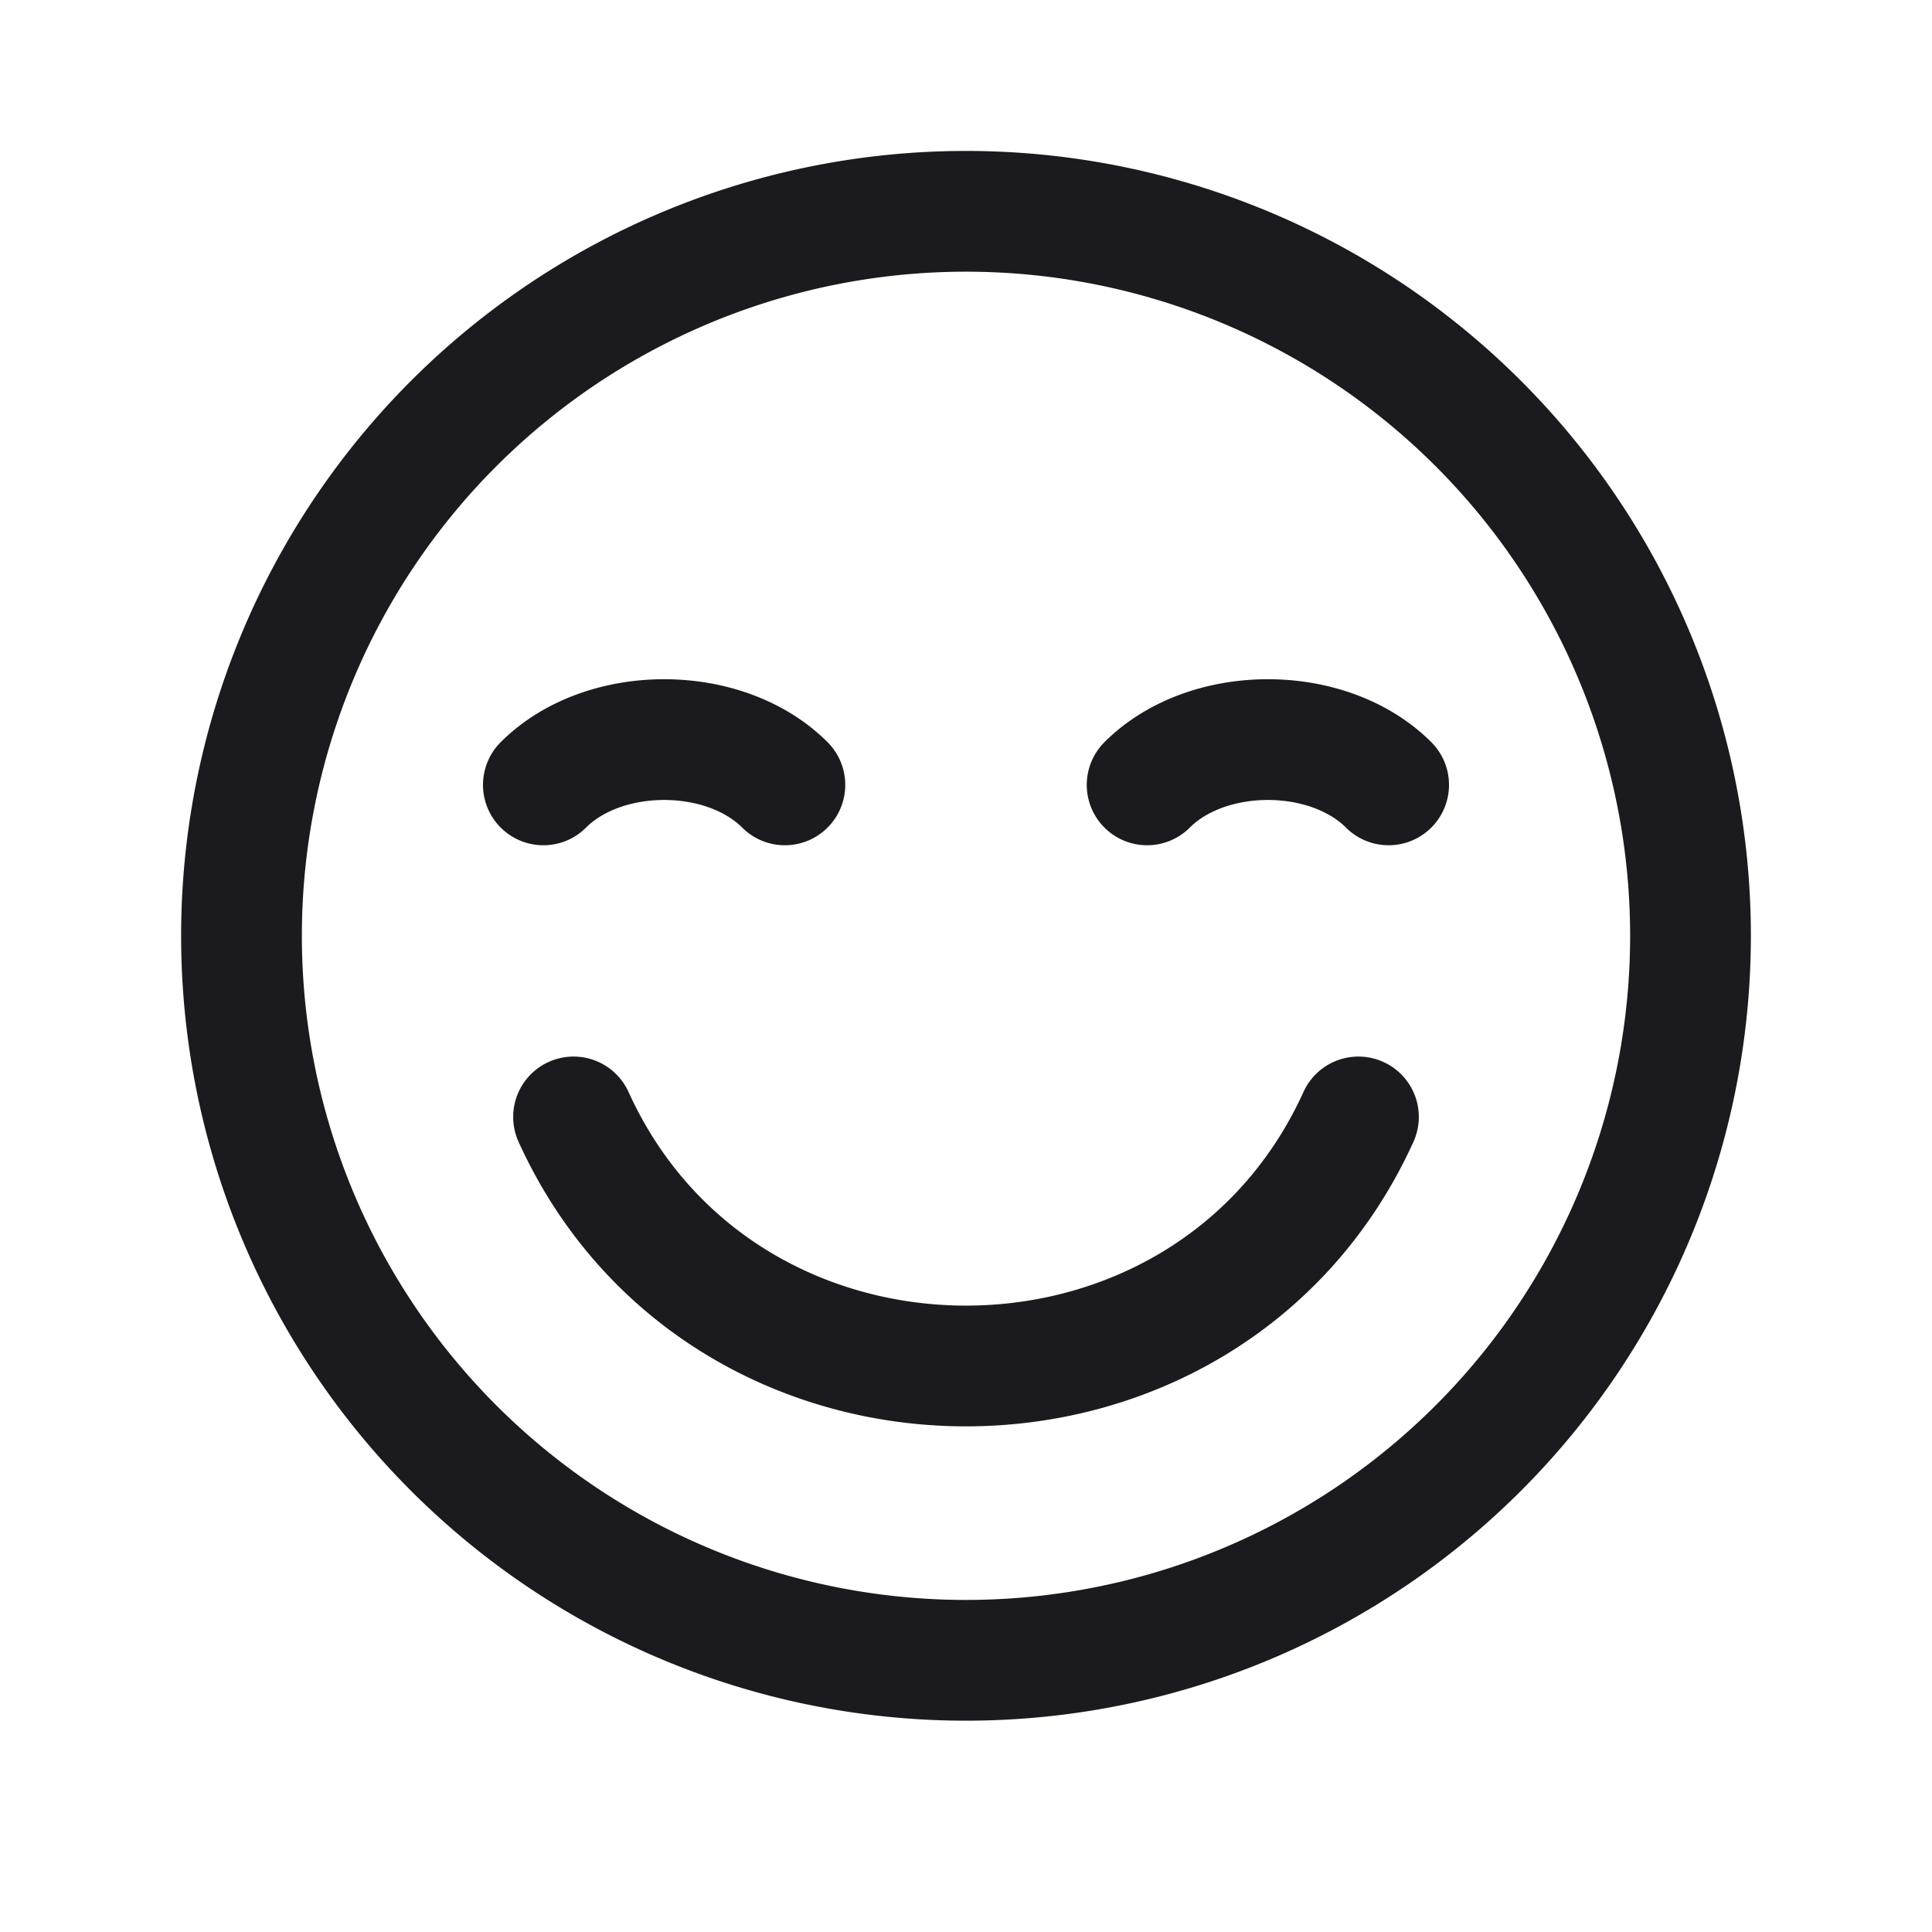 <svg width="24" height="24" viewBox="0 0 24 24" fill="none" xmlns="http://www.w3.org/2000/svg"><path d="M6.75 9.75C7.5 9 9 9 9.75 9.75m4.5 0c.75-.75 2.25-.75 3 0M7.125 13.875C9 18 15 18 16.875 13.875M21 11.625a9 9 0 1 1-18 0 9 9 0 0 1 18 0Z" stroke="#1B1B1F" stroke-width="1.5" stroke-linecap="round"/></svg>